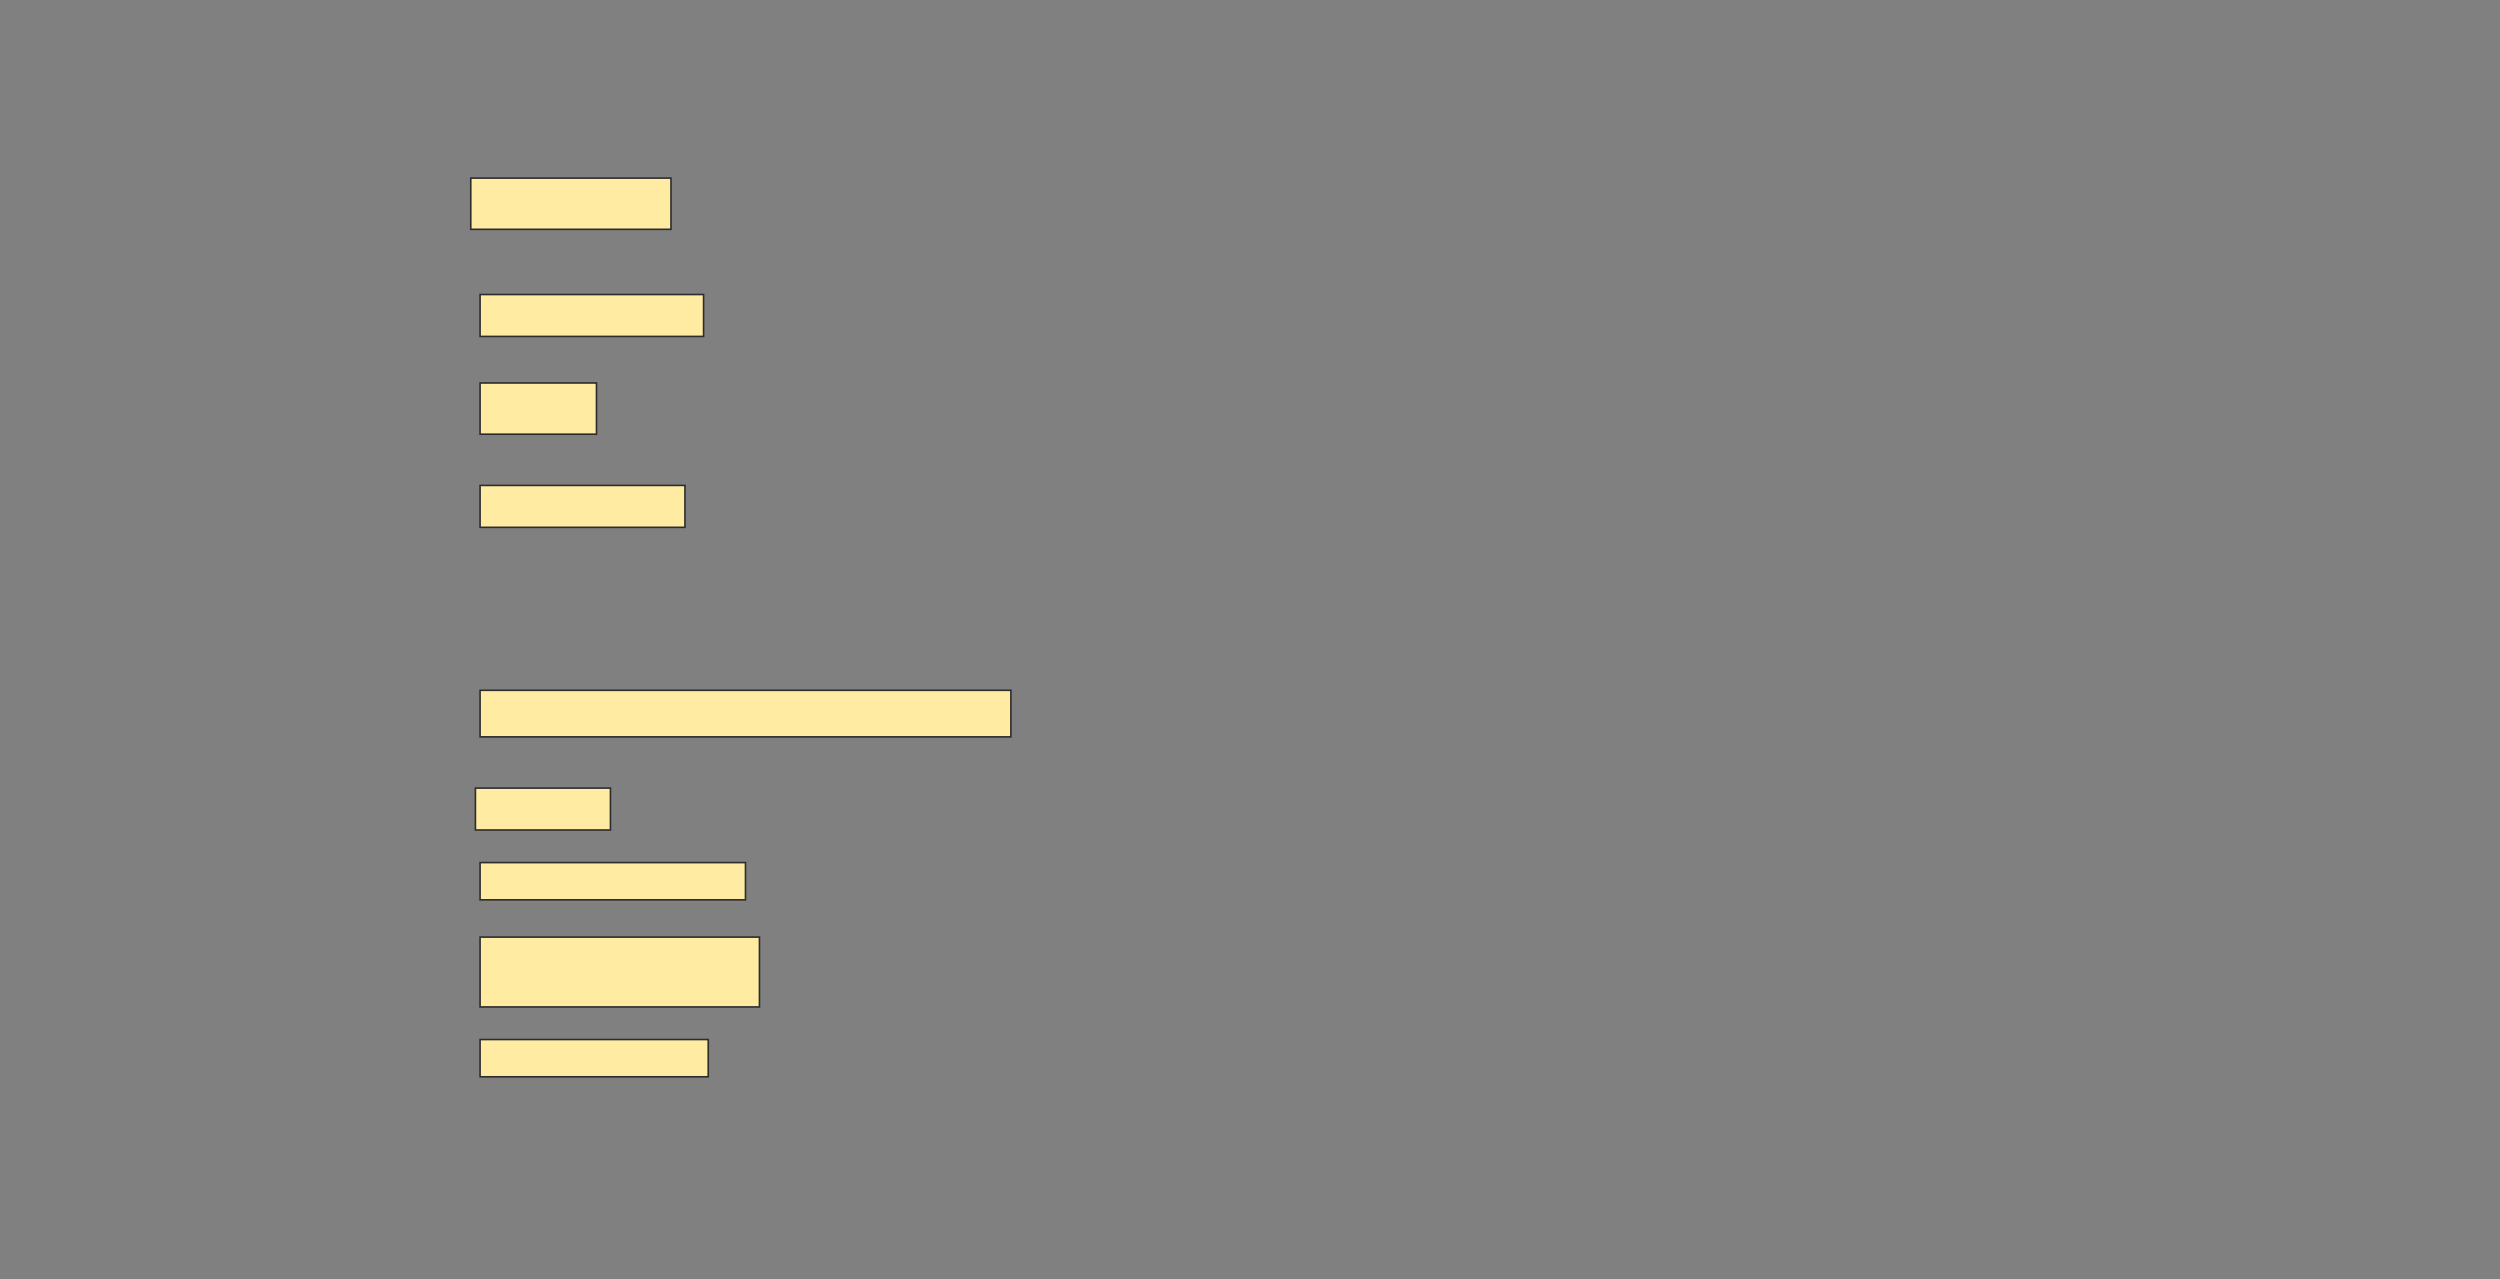 <svg height="785" width="1534" xmlns="http://www.w3.org/2000/svg">
 <rect width="100%" height="100%" fill="#808080" stroke="none"/>
 <!-- Created with Image Occlusion Enhanced -->
 <g>
  <title>Labels</title>
 </g>
 <g>
  <title>Masks</title>
  <rect fill="#FFEBA2" height="31.429" id="00f0d969766d4c9bbbf6eeb007be39ed-ao-1" stroke="#2D2D2D" width="122.857" x="288.857" y="109.286"/>
  <rect fill="#FFEBA2" height="25.714" id="00f0d969766d4c9bbbf6eeb007be39ed-ao-2" stroke="#2D2D2D" width="137.143" x="294.571" y="180.714"/>
  <rect fill="#FFEBA2" height="31.429" id="00f0d969766d4c9bbbf6eeb007be39ed-ao-3" stroke="#2D2D2D" width="71.429" x="294.571" y="235"/>
  <rect fill="#FFEBA2" height="25.714" id="00f0d969766d4c9bbbf6eeb007be39ed-ao-4" stroke="#2D2D2D" width="125.714" x="294.571" y="297.857"/>
  
  <rect fill="#FFEBA2" height="28.571" id="00f0d969766d4c9bbbf6eeb007be39ed-ao-6" stroke="#2D2D2D" width="325.714" x="294.571" y="423.571"/>
  <rect fill="#FFEBA2" height="25.714" id="00f0d969766d4c9bbbf6eeb007be39ed-ao-7" stroke="#2D2D2D" width="82.857" x="291.714" y="483.571"/>
  <rect fill="#FFEBA2" height="22.857" id="00f0d969766d4c9bbbf6eeb007be39ed-ao-8" stroke="#2D2D2D" width="162.857" x="294.571" y="529.286"/>
  <rect fill="#FFEBA2" height="42.857" id="00f0d969766d4c9bbbf6eeb007be39ed-ao-9" stroke="#2D2D2D" width="171.429" x="294.571" y="575"/>
  <rect fill="#FFEBA2" height="22.857" id="00f0d969766d4c9bbbf6eeb007be39ed-ao-10" stroke="#2D2D2D" width="140" x="294.571" y="637.857"/>
 </g>
</svg>